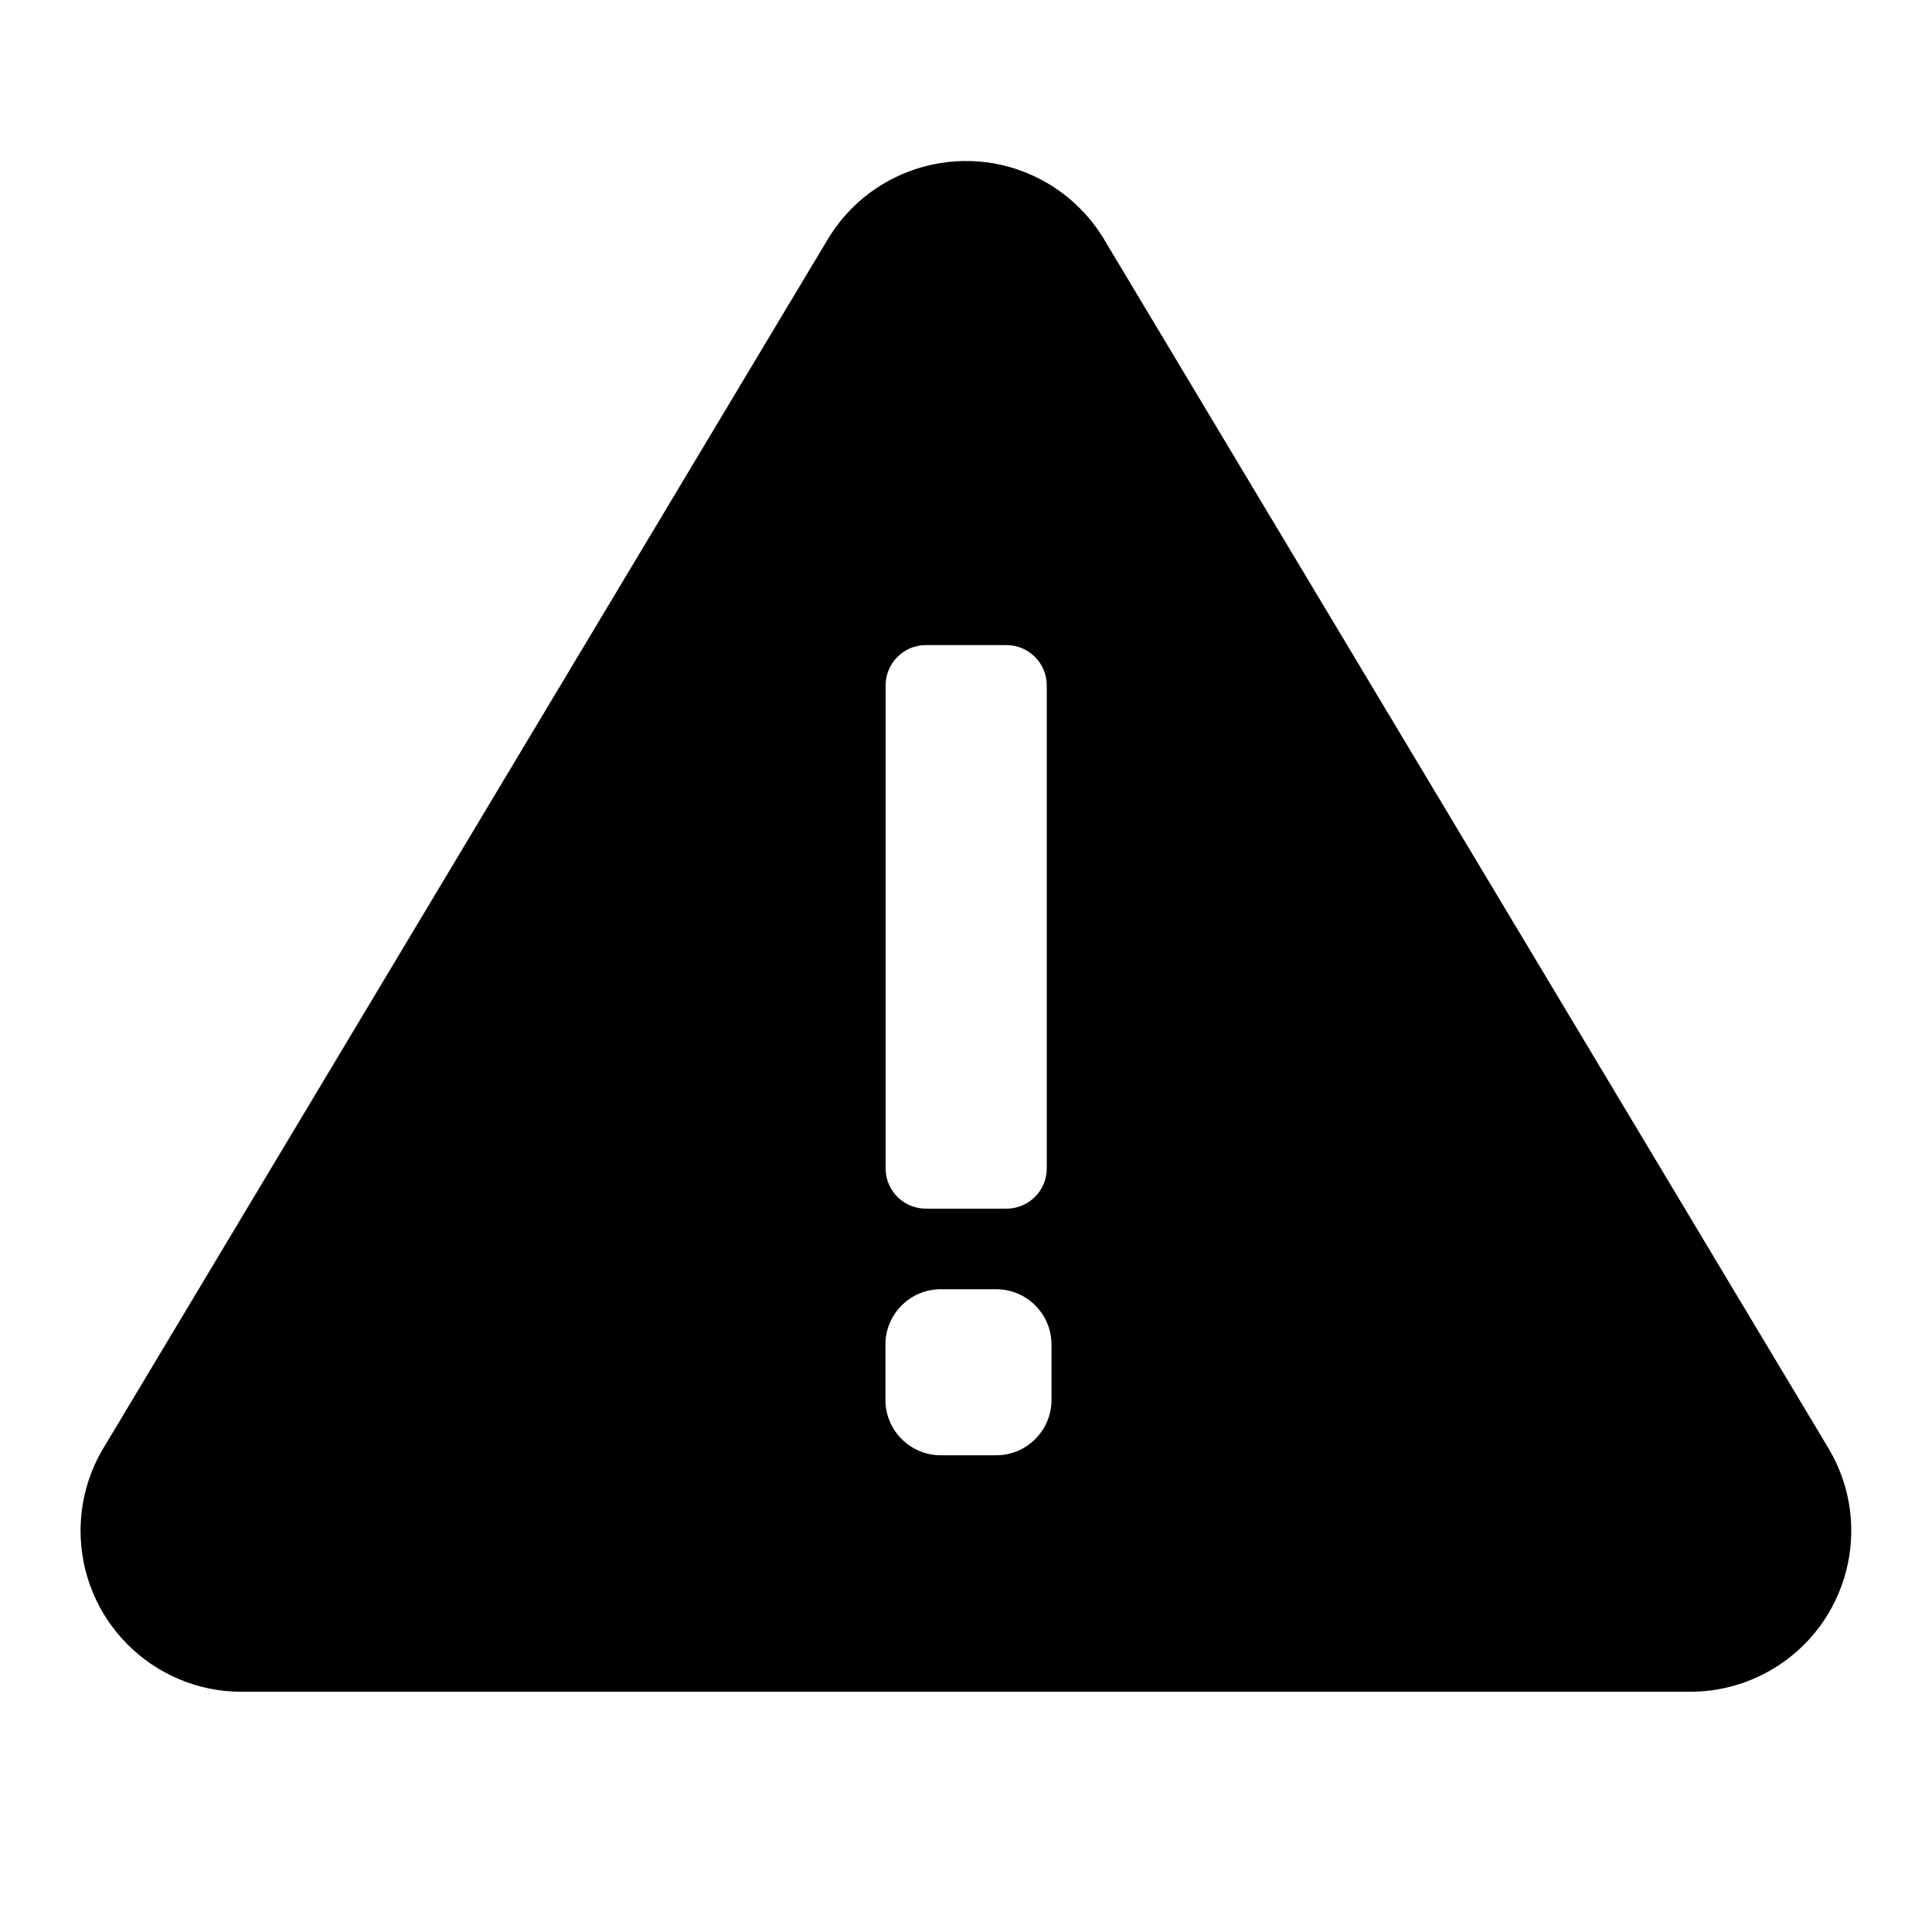 <svg xmlns="http://www.w3.org/2000/svg" width="20" height="20" viewBox="0 0 20 20"><title>report</title><path fill-rule="evenodd"  clip-rule="evenodd"  d="M10.839 1.894C11.087 2.039 11.294 2.245 11.439 2.494L18.937 15.007C19.401 15.802 19.132 16.822 18.337 17.286C18.082 17.435 17.792 17.513 17.497 17.513H2.5C1.58 17.513 0.834 16.767 0.834 15.846C0.834 15.551 0.912 15.261 1.061 15.007L8.559 2.494C9.023 1.699 10.044 1.43 10.839 1.894ZM10.312 13.346C10.628 13.346 10.885 13.602 10.885 13.919V14.492C10.885 14.808 10.628 15.065 10.312 15.065H9.739C9.423 15.065 9.166 14.808 9.166 14.492V13.919C9.166 13.602 9.423 13.346 9.739 13.346H10.312ZM10.836 7.095C10.836 6.865 10.649 6.678 10.419 6.678H9.585C9.355 6.678 9.168 6.865 9.168 7.095V12.096C9.168 12.326 9.355 12.512 9.585 12.512H10.419C10.649 12.512 10.836 12.326 10.836 12.096V7.095Z"/></svg>